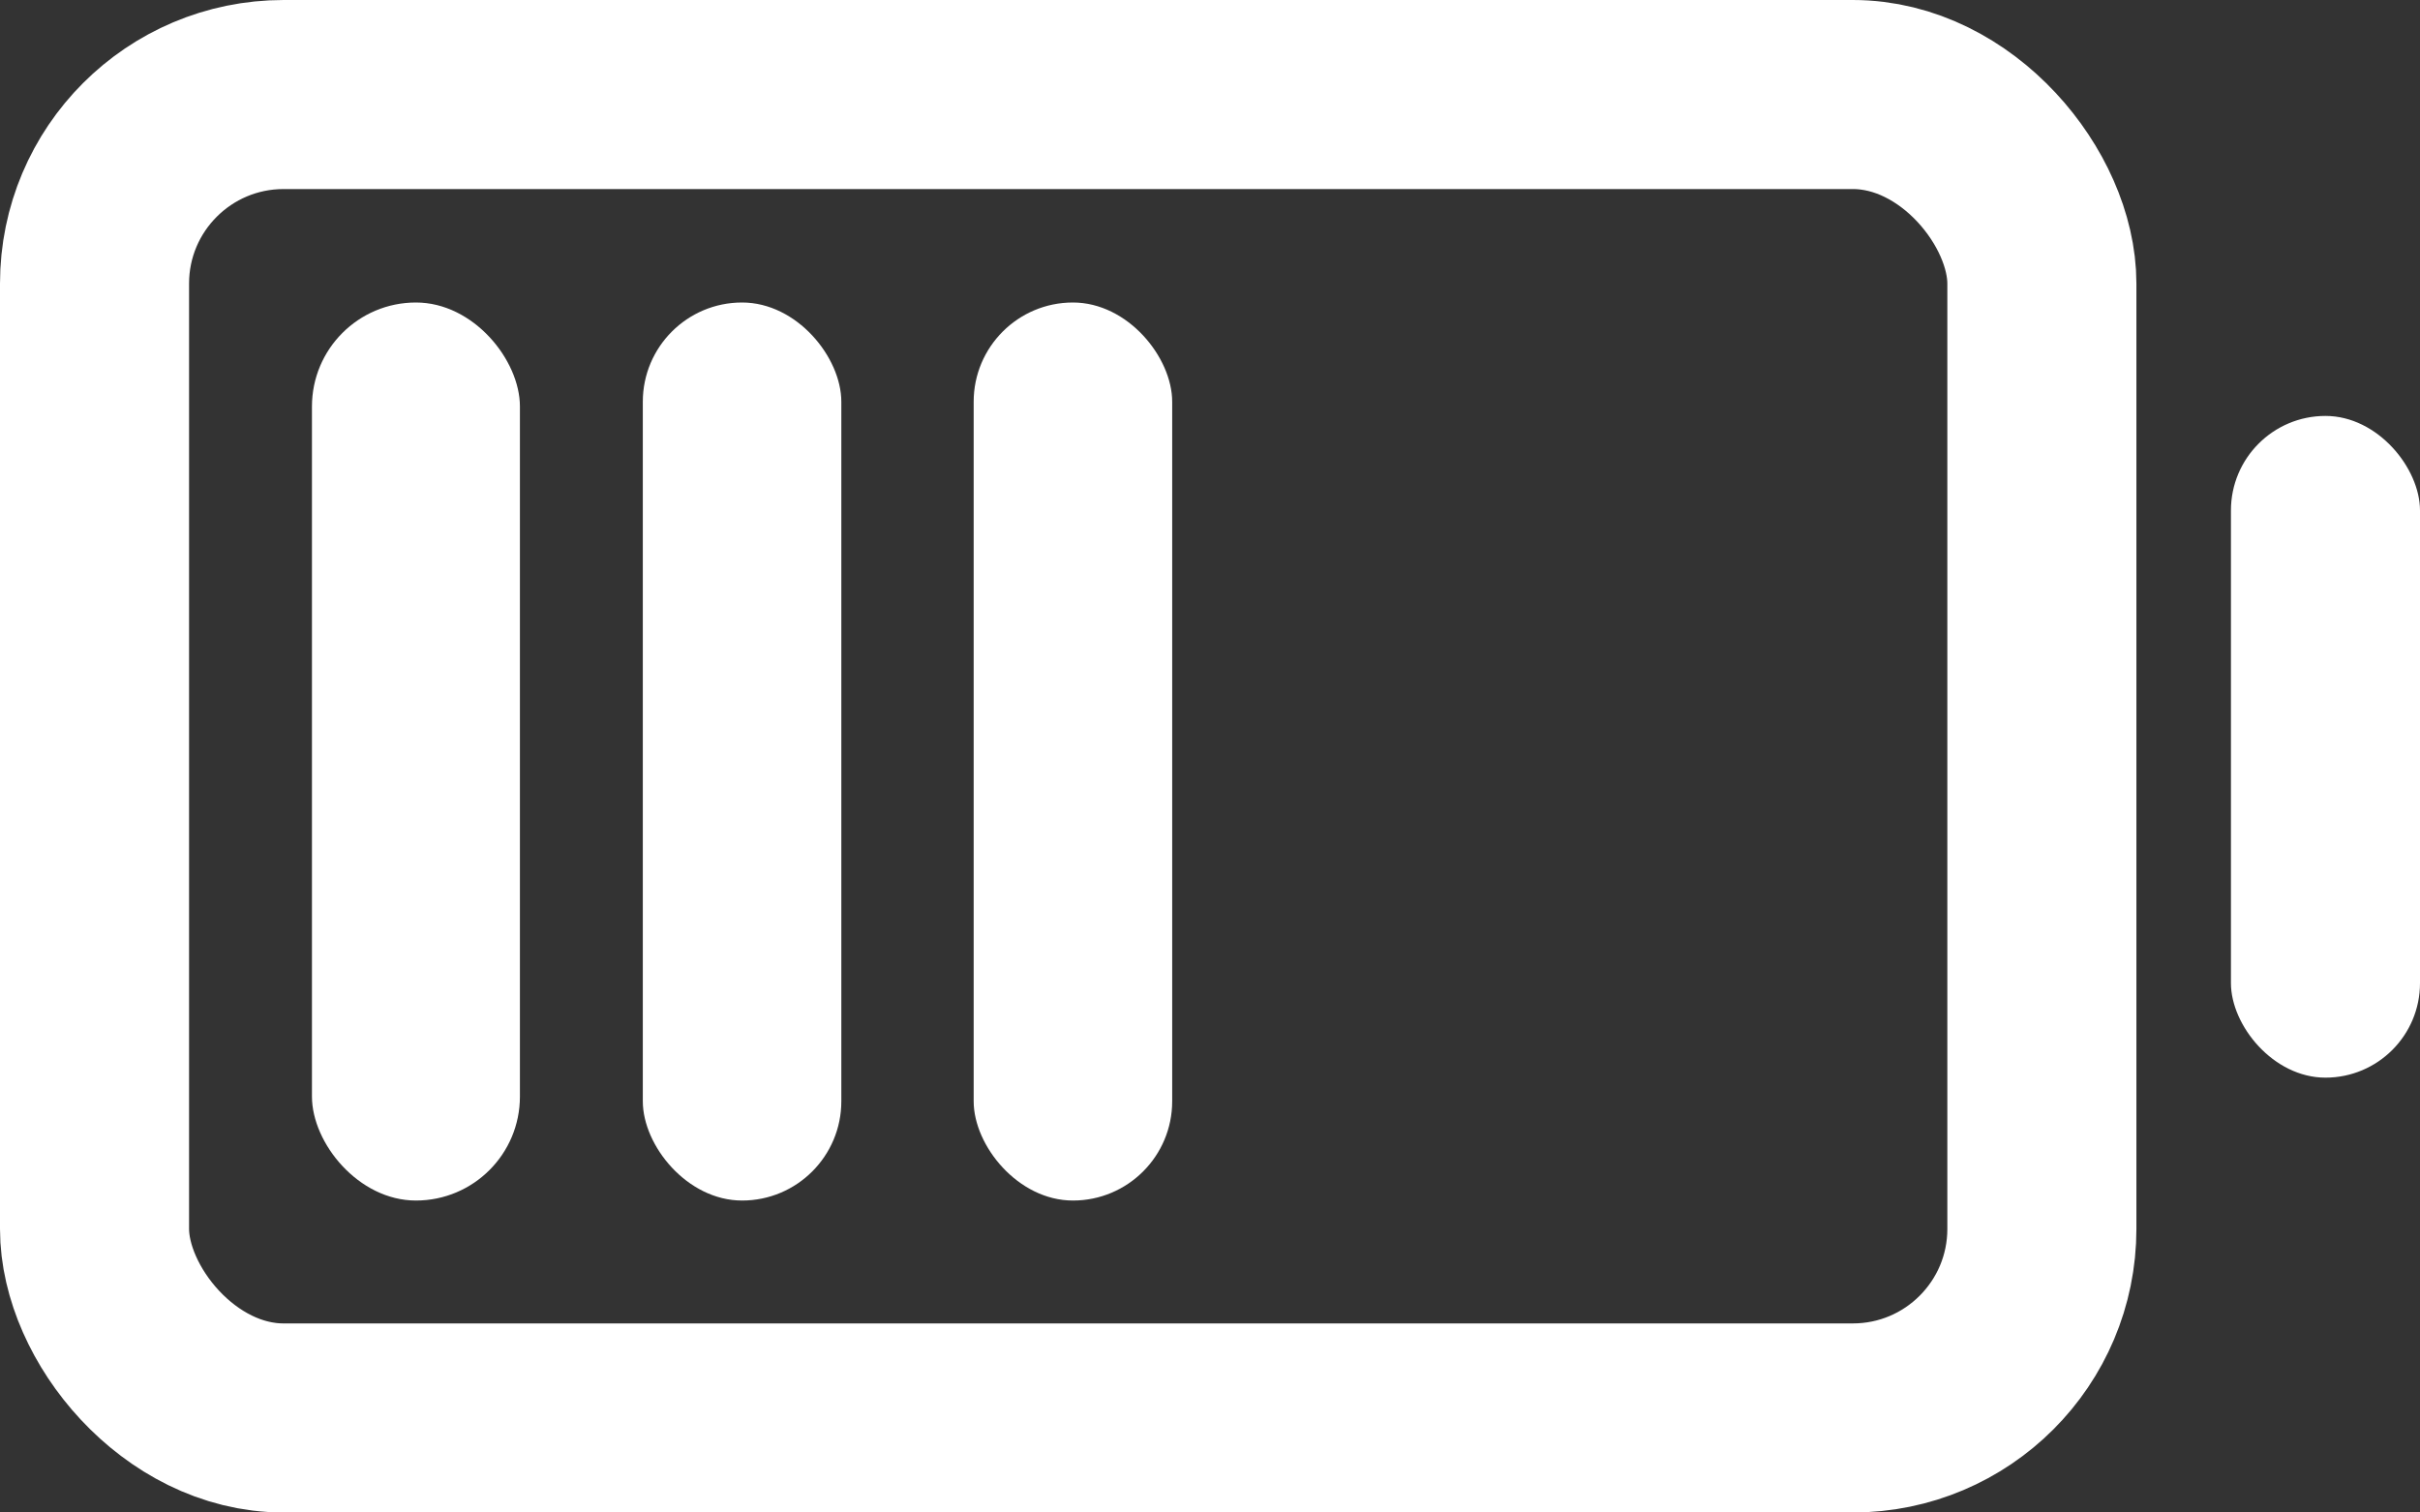 <svg width="256" height="160" viewBox="0 0 256 160" fill="none" xmlns="http://www.w3.org/2000/svg">
<rect x="0" y="0" width="256" height="160" fill="#333333" stroke="none"/>
<rect x="10" y="10" width="206" height="140" rx="20" stroke="white" stroke-width="20"/>
<rect x="236" y="44" width="20" height="70" rx="10" fill="white"/>
<rect x="33" y="32" width="22" height="95" rx="11" fill="white"/>
<rect x="103" y="32" width="21" height="95" rx="10.5" fill="white"/>
<rect x="68" y="32" width="21" height="95" rx="10.5" fill="white"/>
</svg>
